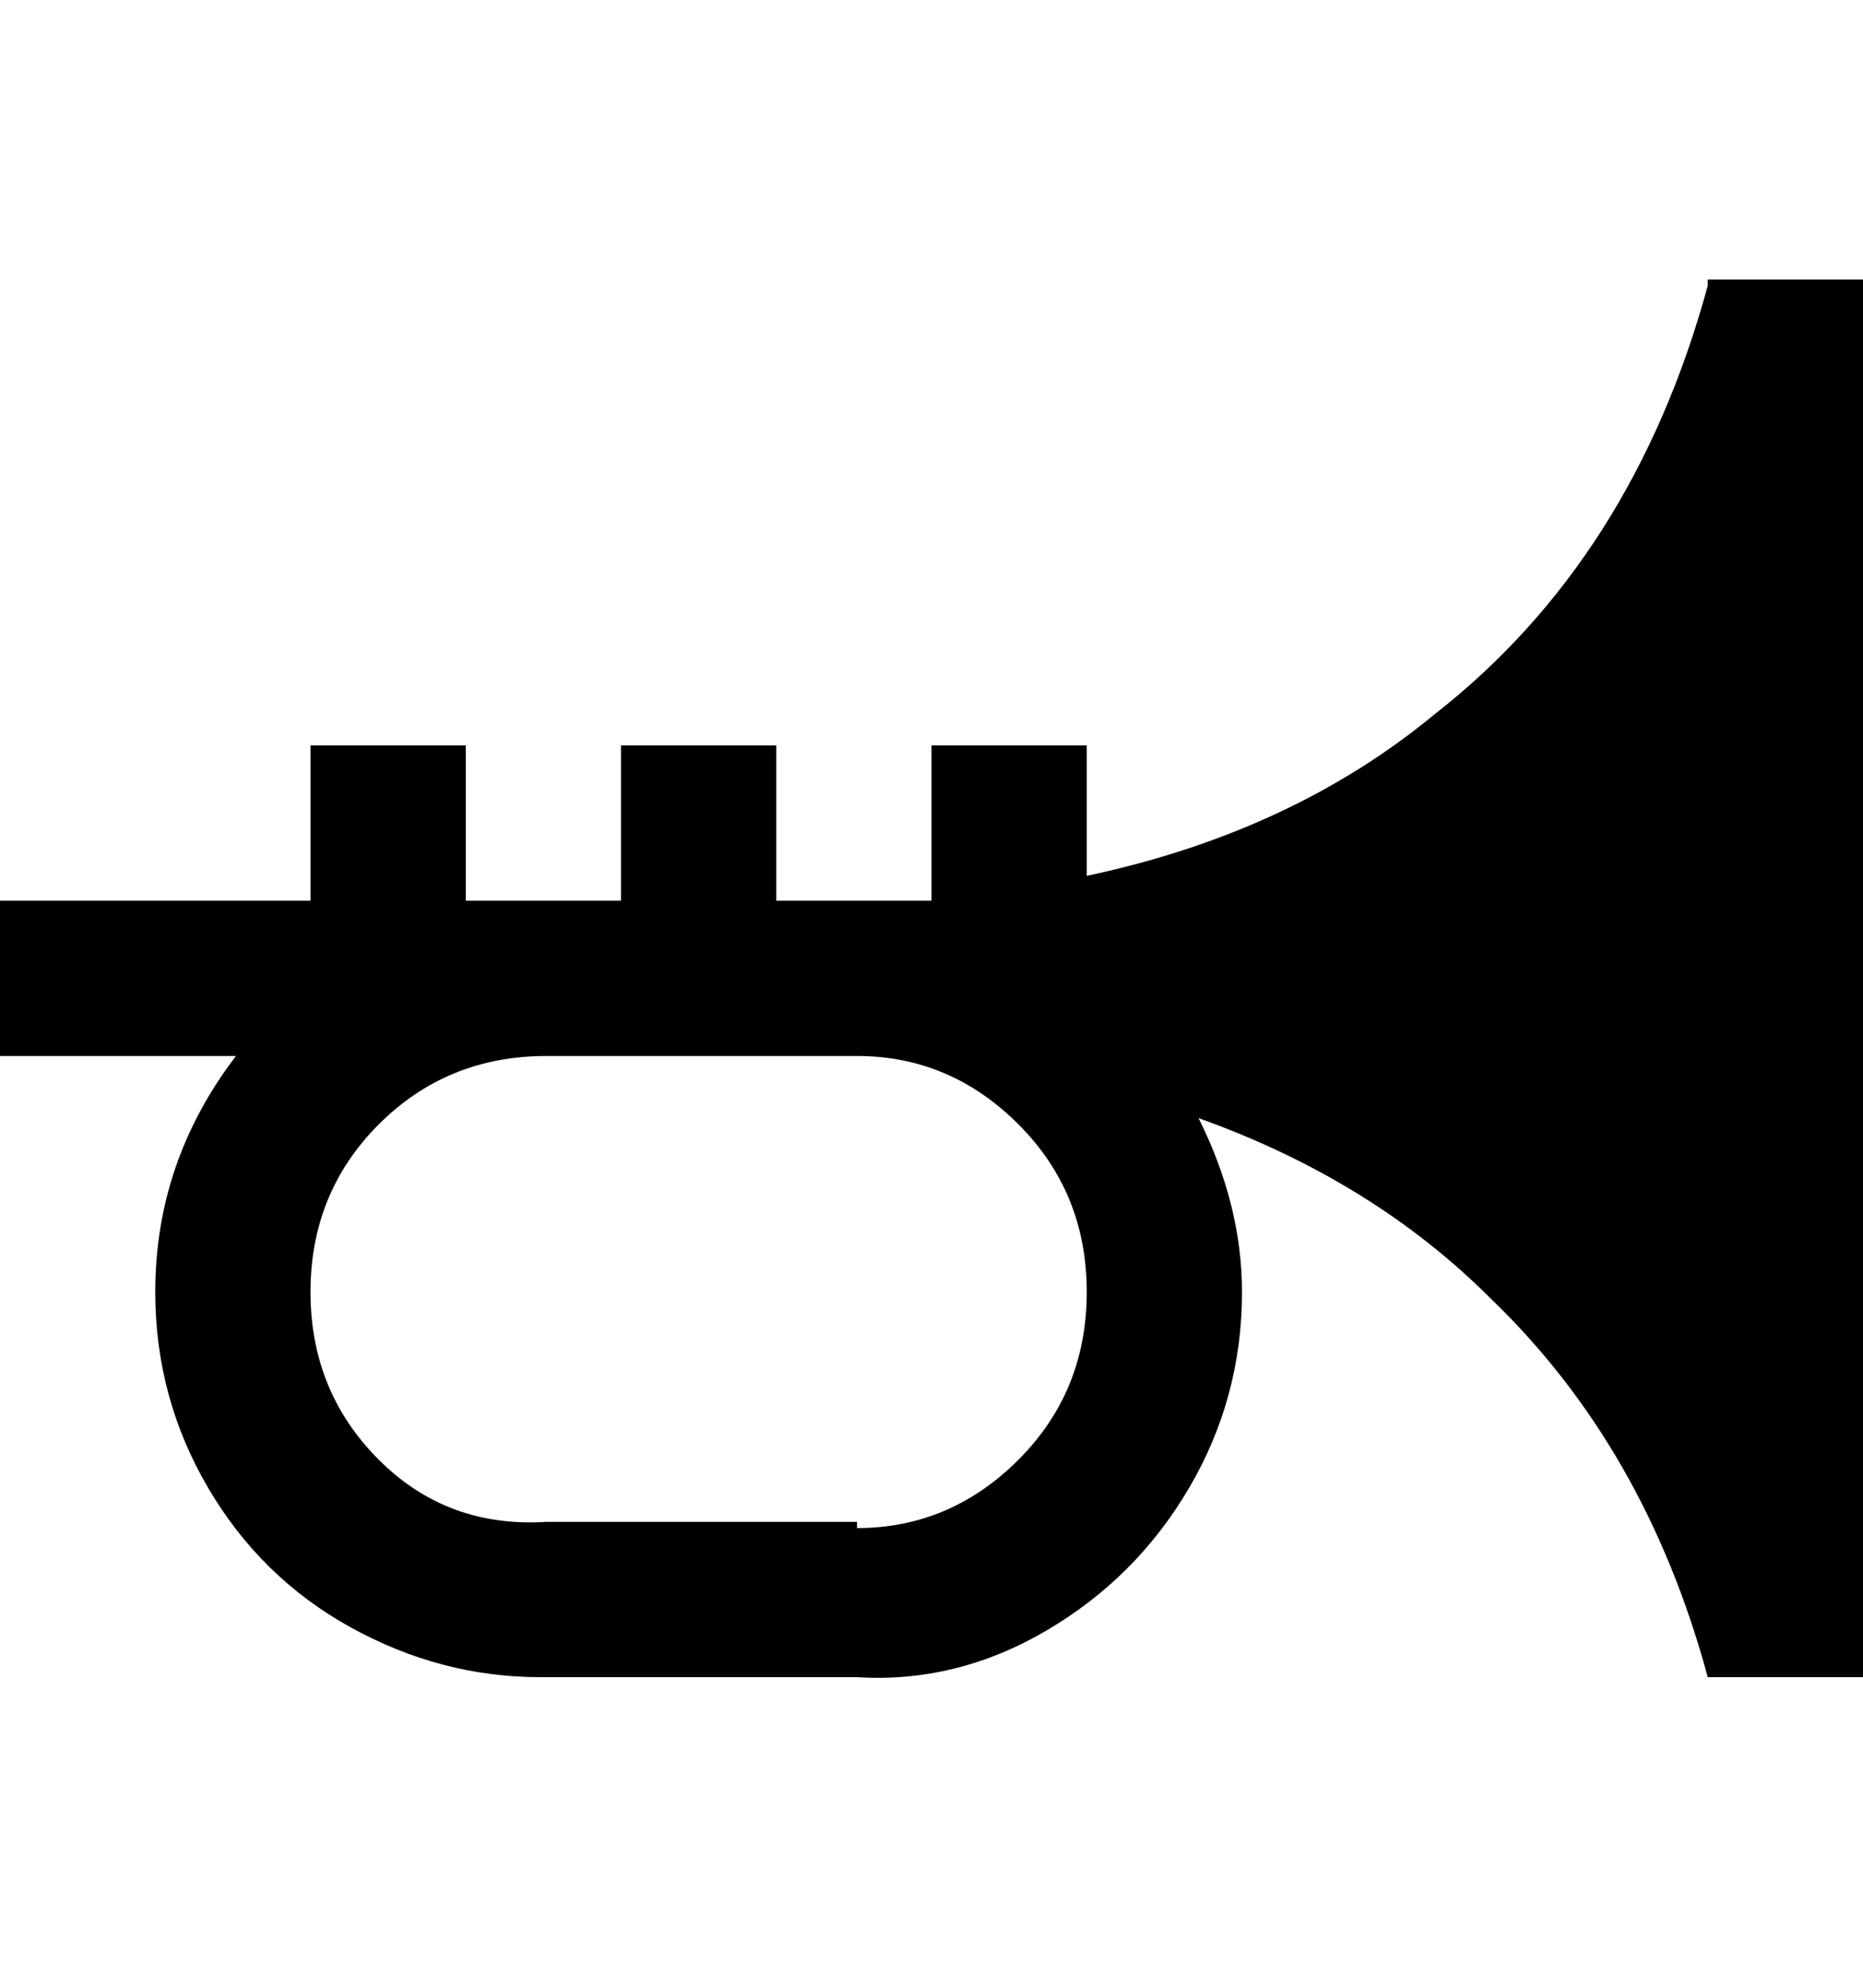 <svg viewBox="0 0 300 320" xmlns="http://www.w3.org/2000/svg"><path d="M275 45v1q-12 44-44 69-23 19-56 26v-21h-25v25h-25v-25h-25v25H75v-25H50v25H0v25h38q-13 17-13 38 0 17 8.5 31.5t23 22.5q14.5 8 30.5 8h51q16 1 30.5-7.5t23-23Q200 225 200 208q0-14-7-28 28 10 47 29 25 24 35 61h25V45h-25zM138 245H88q-16 1-27-10t-11-27q0-16 11-27t27-11h50q15 0 26 11t11 27q0 16-11 27t-26 11v-1z"/></svg>